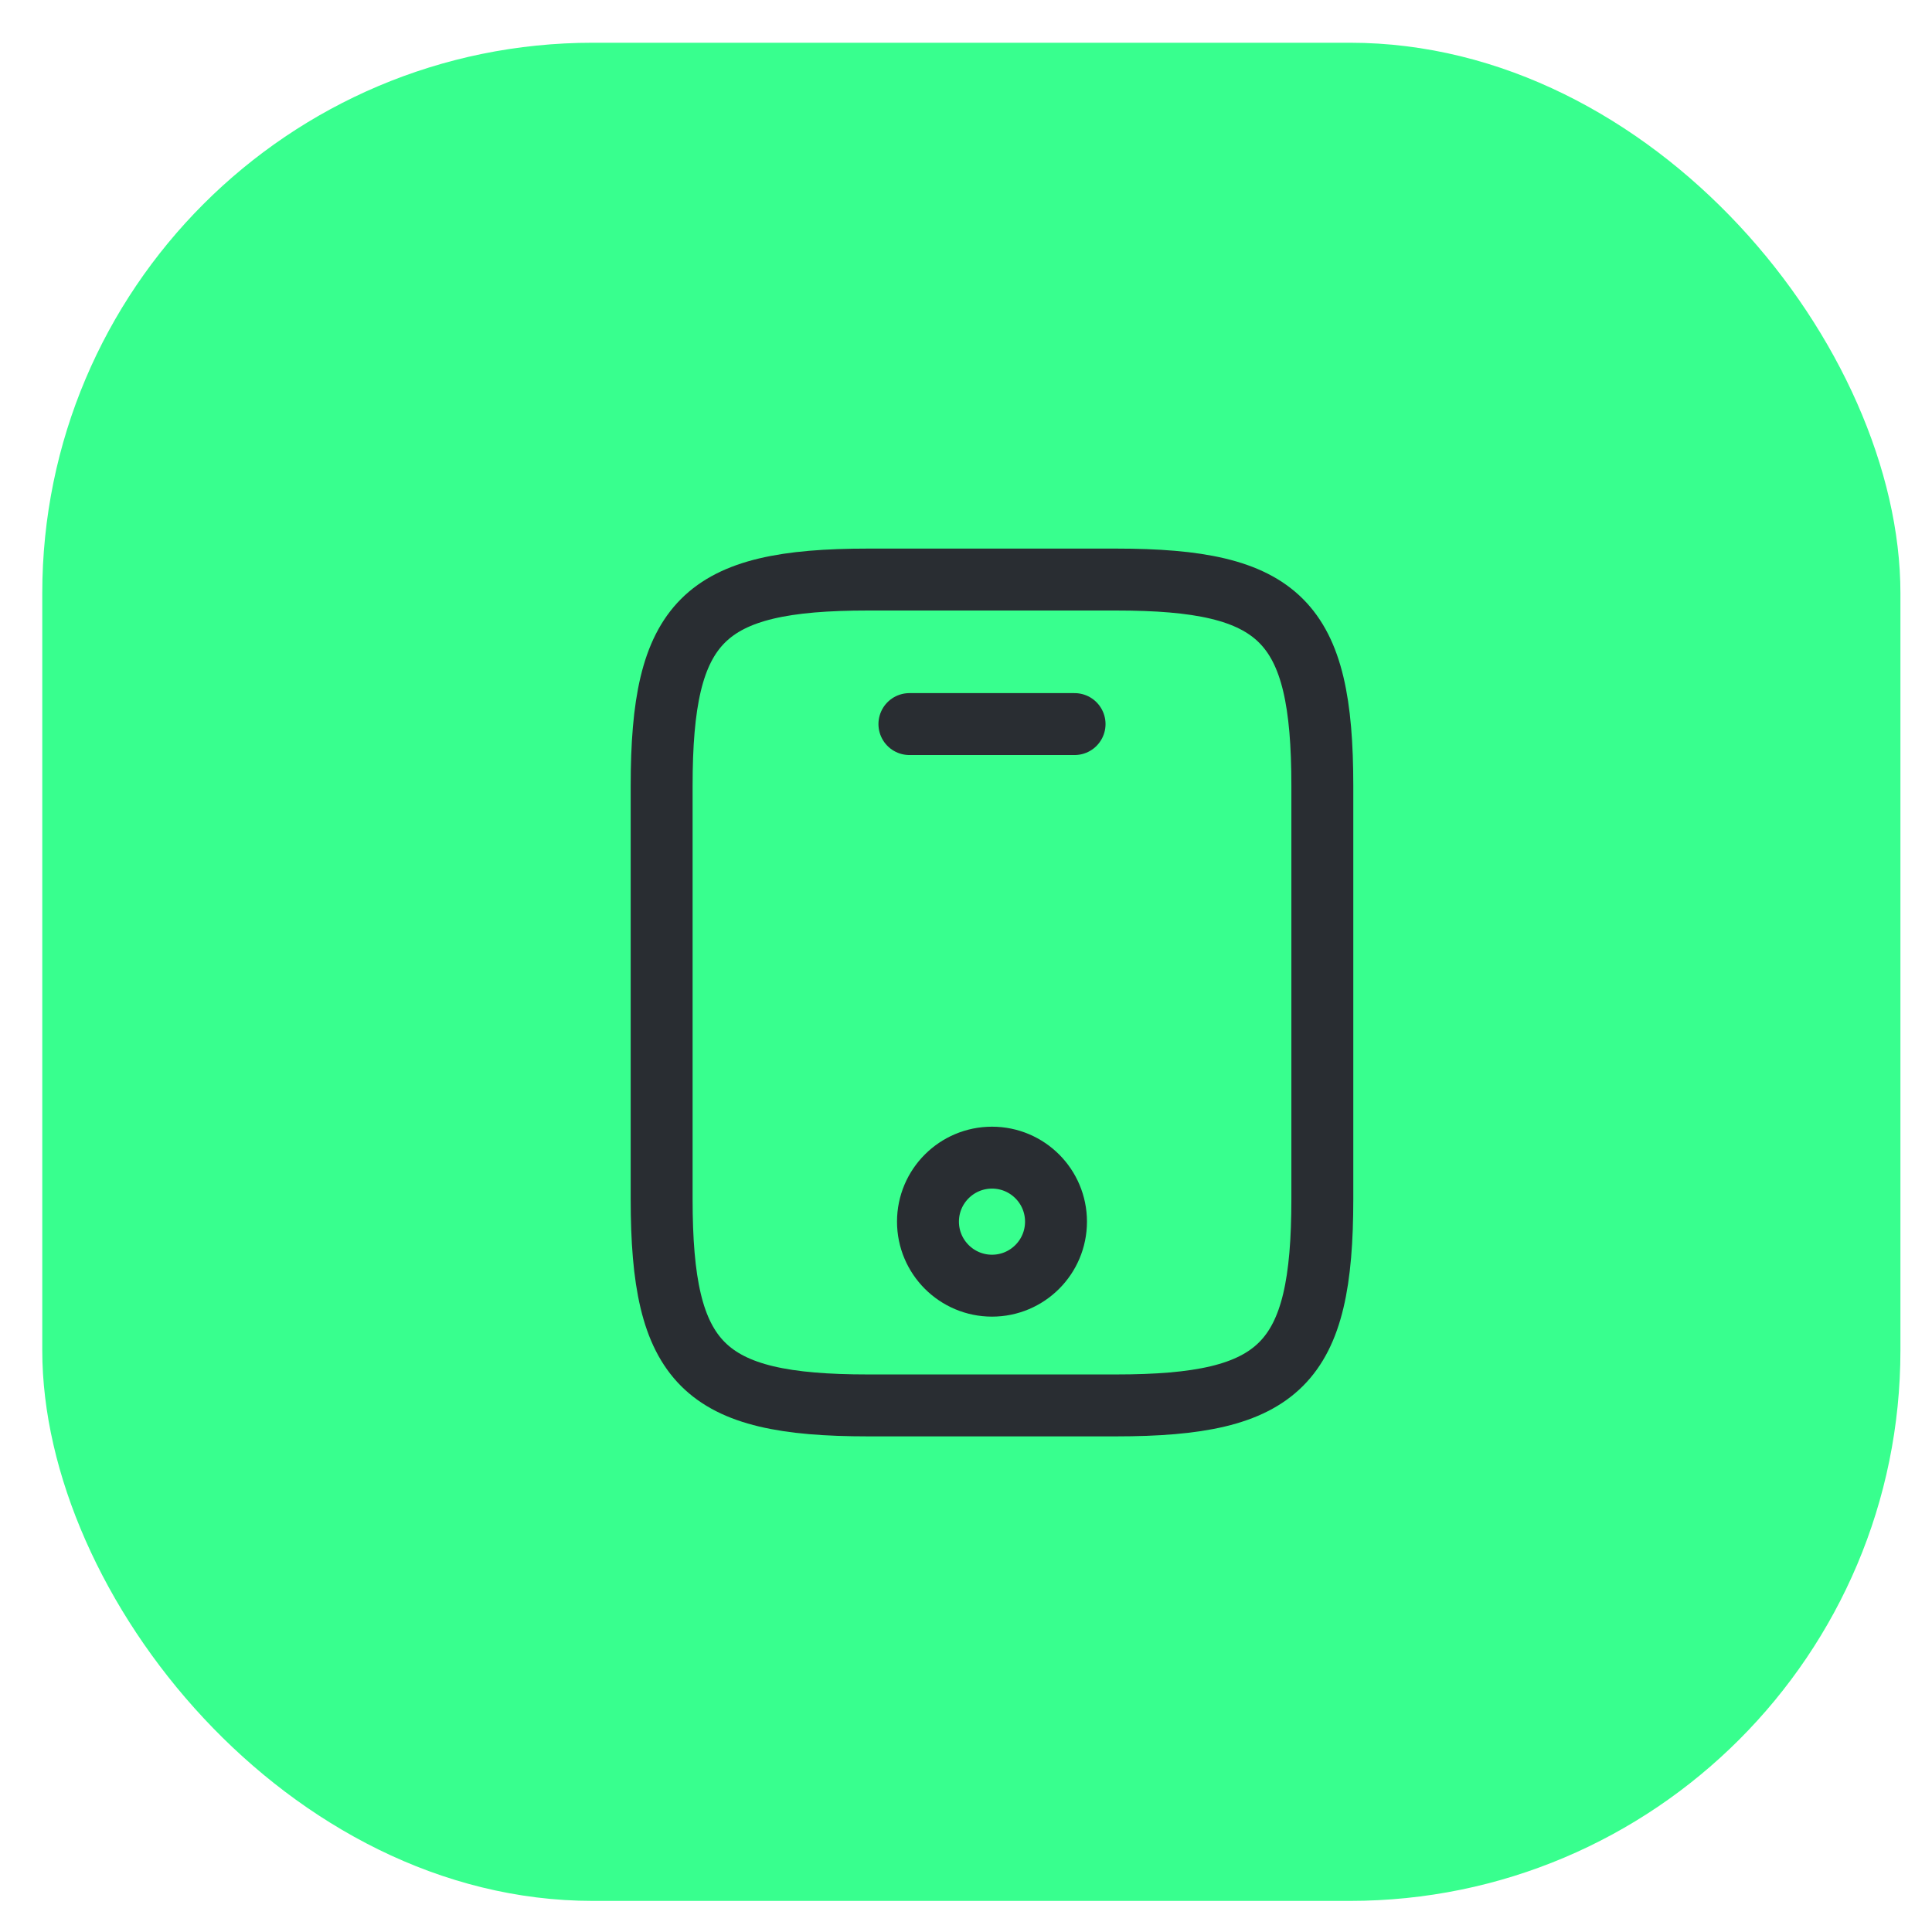 <svg width="41" height="41" viewBox="0 0 41 41" fill="none" xmlns="http://www.w3.org/2000/svg">
<rect x="0.897" y="0.907" width="39.433" height="39.433" rx="11.684" fill="#38FF8E"/>
<path d="M28.062 16.68V25.443C28.062 28.949 27.186 29.825 23.68 29.825H18.423C14.918 29.825 14.041 28.949 14.041 25.443V16.68C14.041 13.175 14.918 12.299 18.423 12.299H23.68C27.186 12.299 28.062 13.175 28.062 16.68Z" stroke="#292D32" stroke-width="1.314" stroke-linecap="round" stroke-linejoin="round"/>
<path d="M22.804 15.366H19.299" stroke="#292D32" stroke-width="1.314" stroke-linecap="round" stroke-linejoin="round"/>
<path d="M21.052 27.284C21.802 27.284 22.41 26.675 22.41 25.925C22.41 25.175 21.802 24.567 21.052 24.567C20.302 24.567 19.693 25.175 19.693 25.925C19.693 26.675 20.302 27.284 21.052 27.284Z" stroke="#292D32" stroke-width="1.314" stroke-linecap="round" stroke-linejoin="round"/>
</svg>
